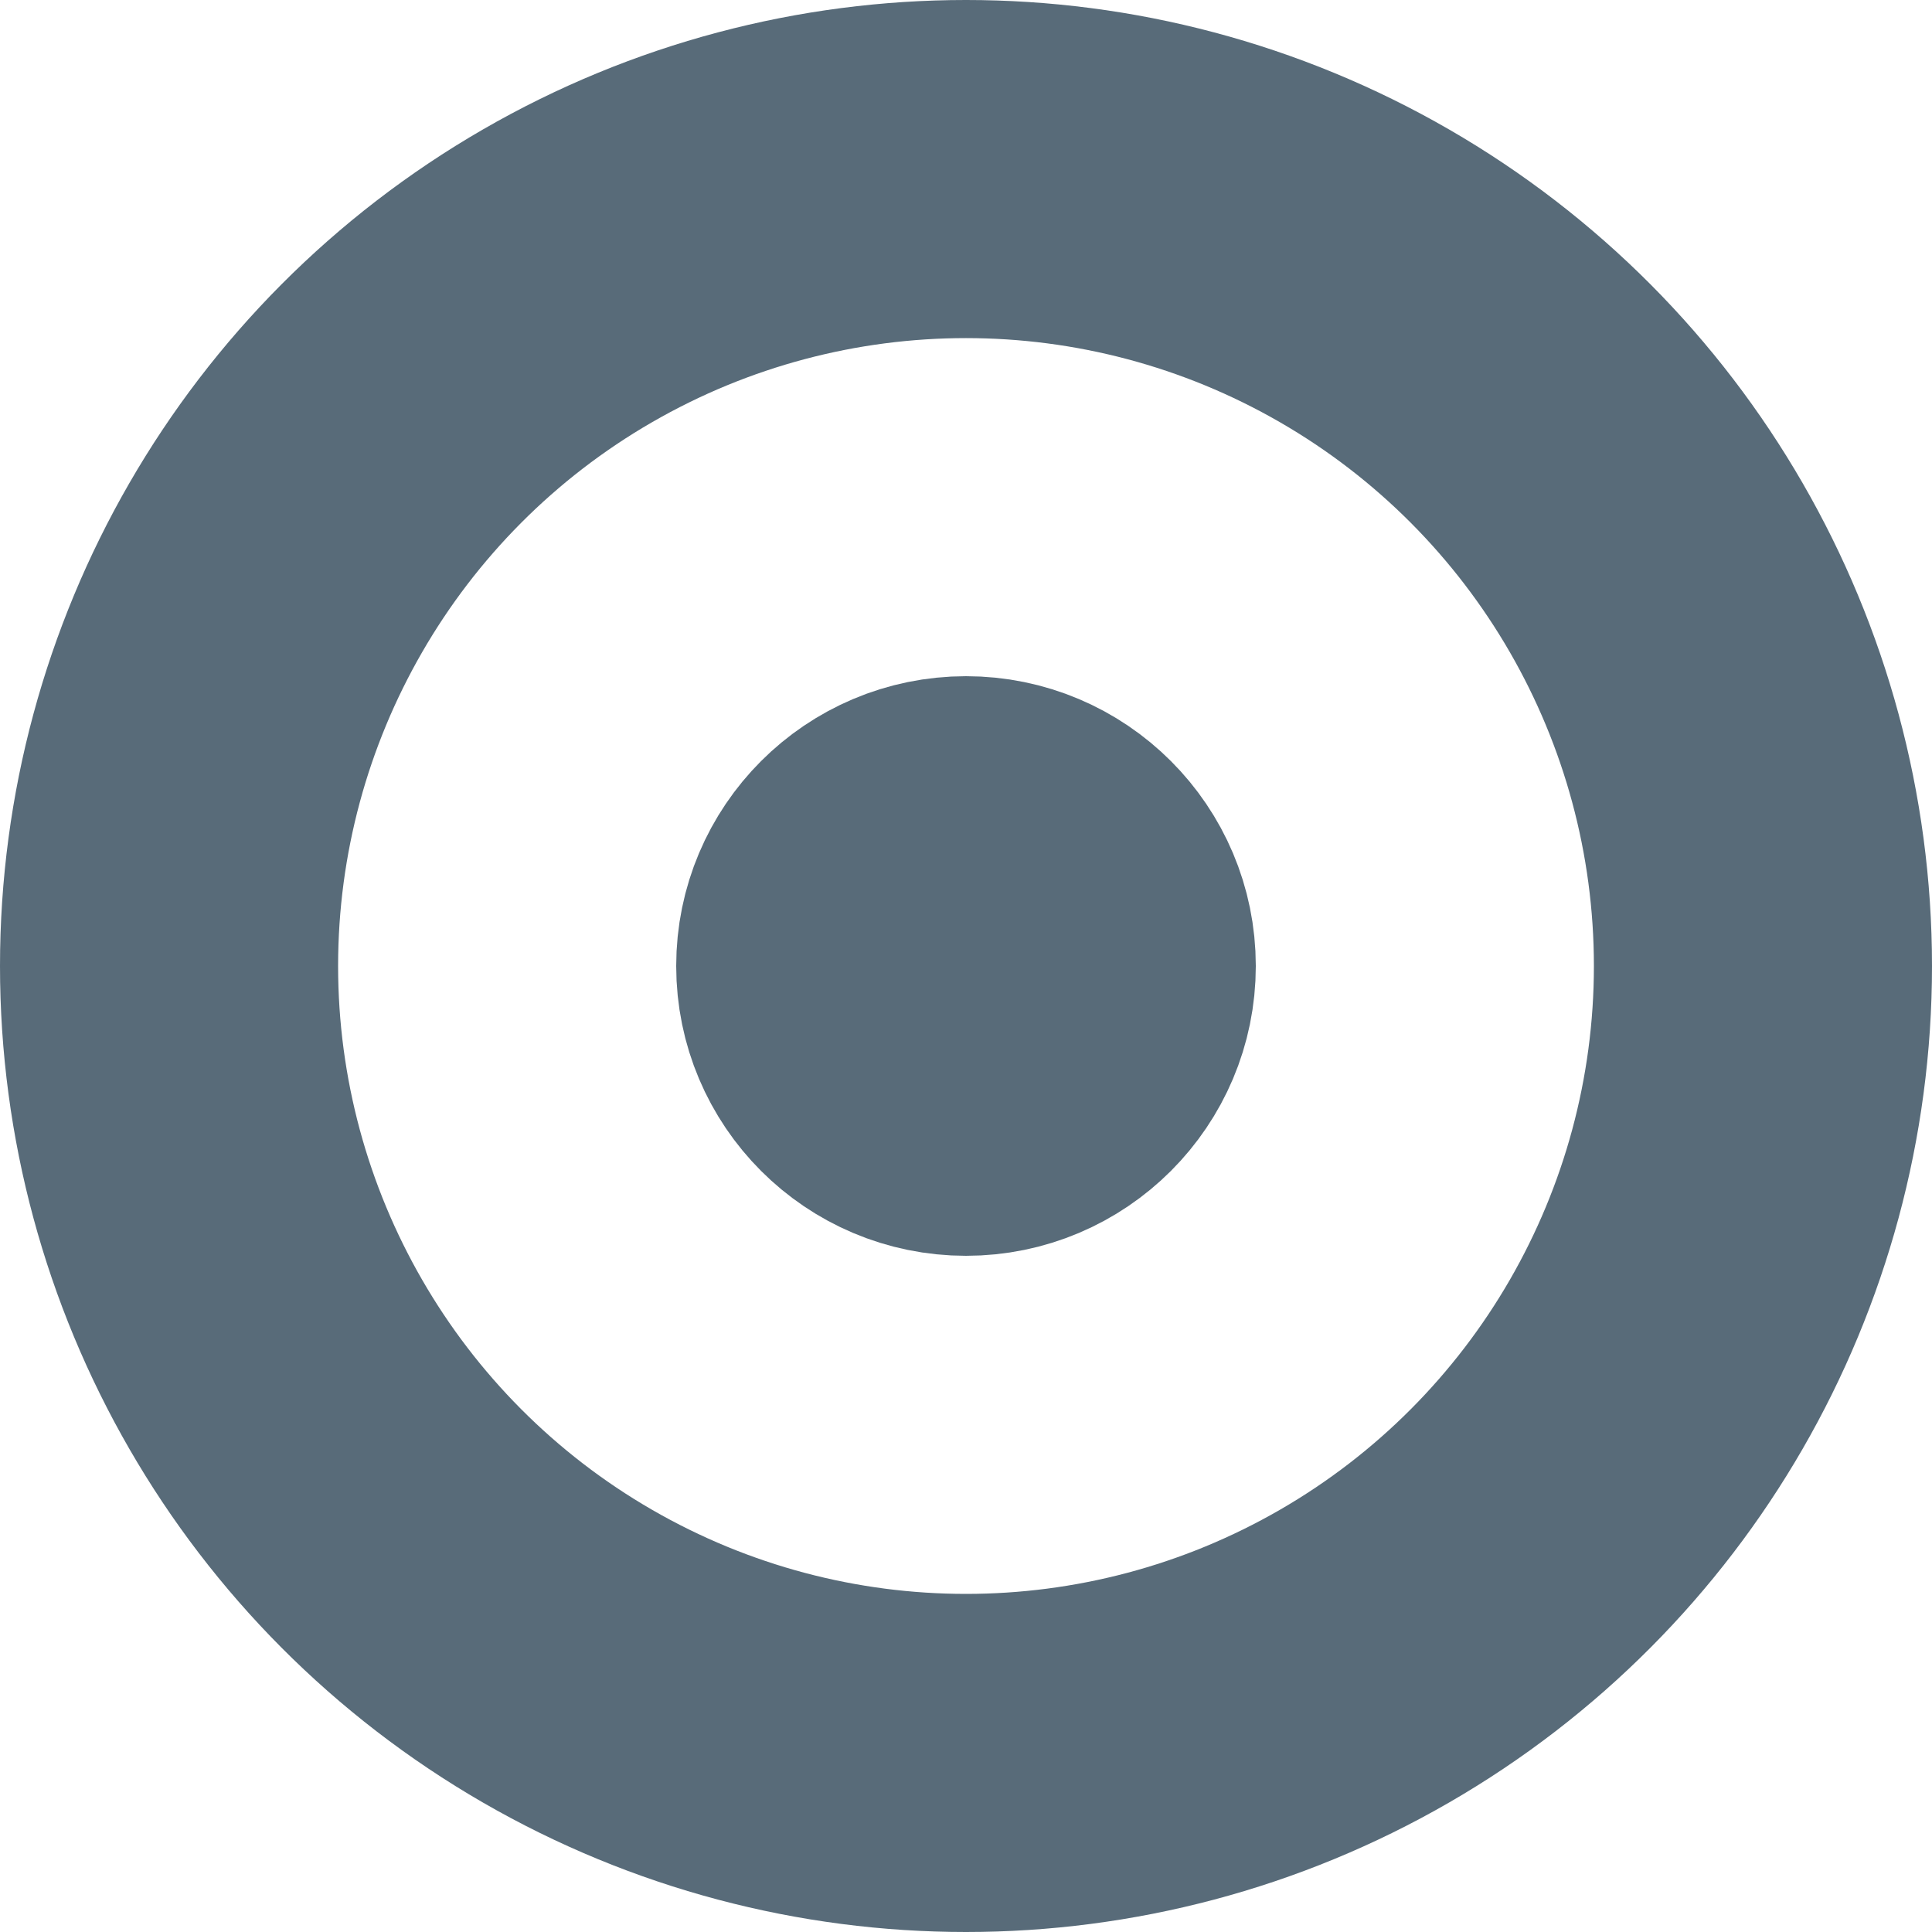 <svg width="20" height="20" viewBox="0 0 20 20" fill="none" xmlns="http://www.w3.org/2000/svg">
<circle cx="10" cy="10" r="8.25" stroke="#586B79" stroke-width="3.5"/>
<circle cx="10" cy="10" r="1.75" fill="#586B79" stroke="#586B79" stroke-width="2.5"/>
</svg>

